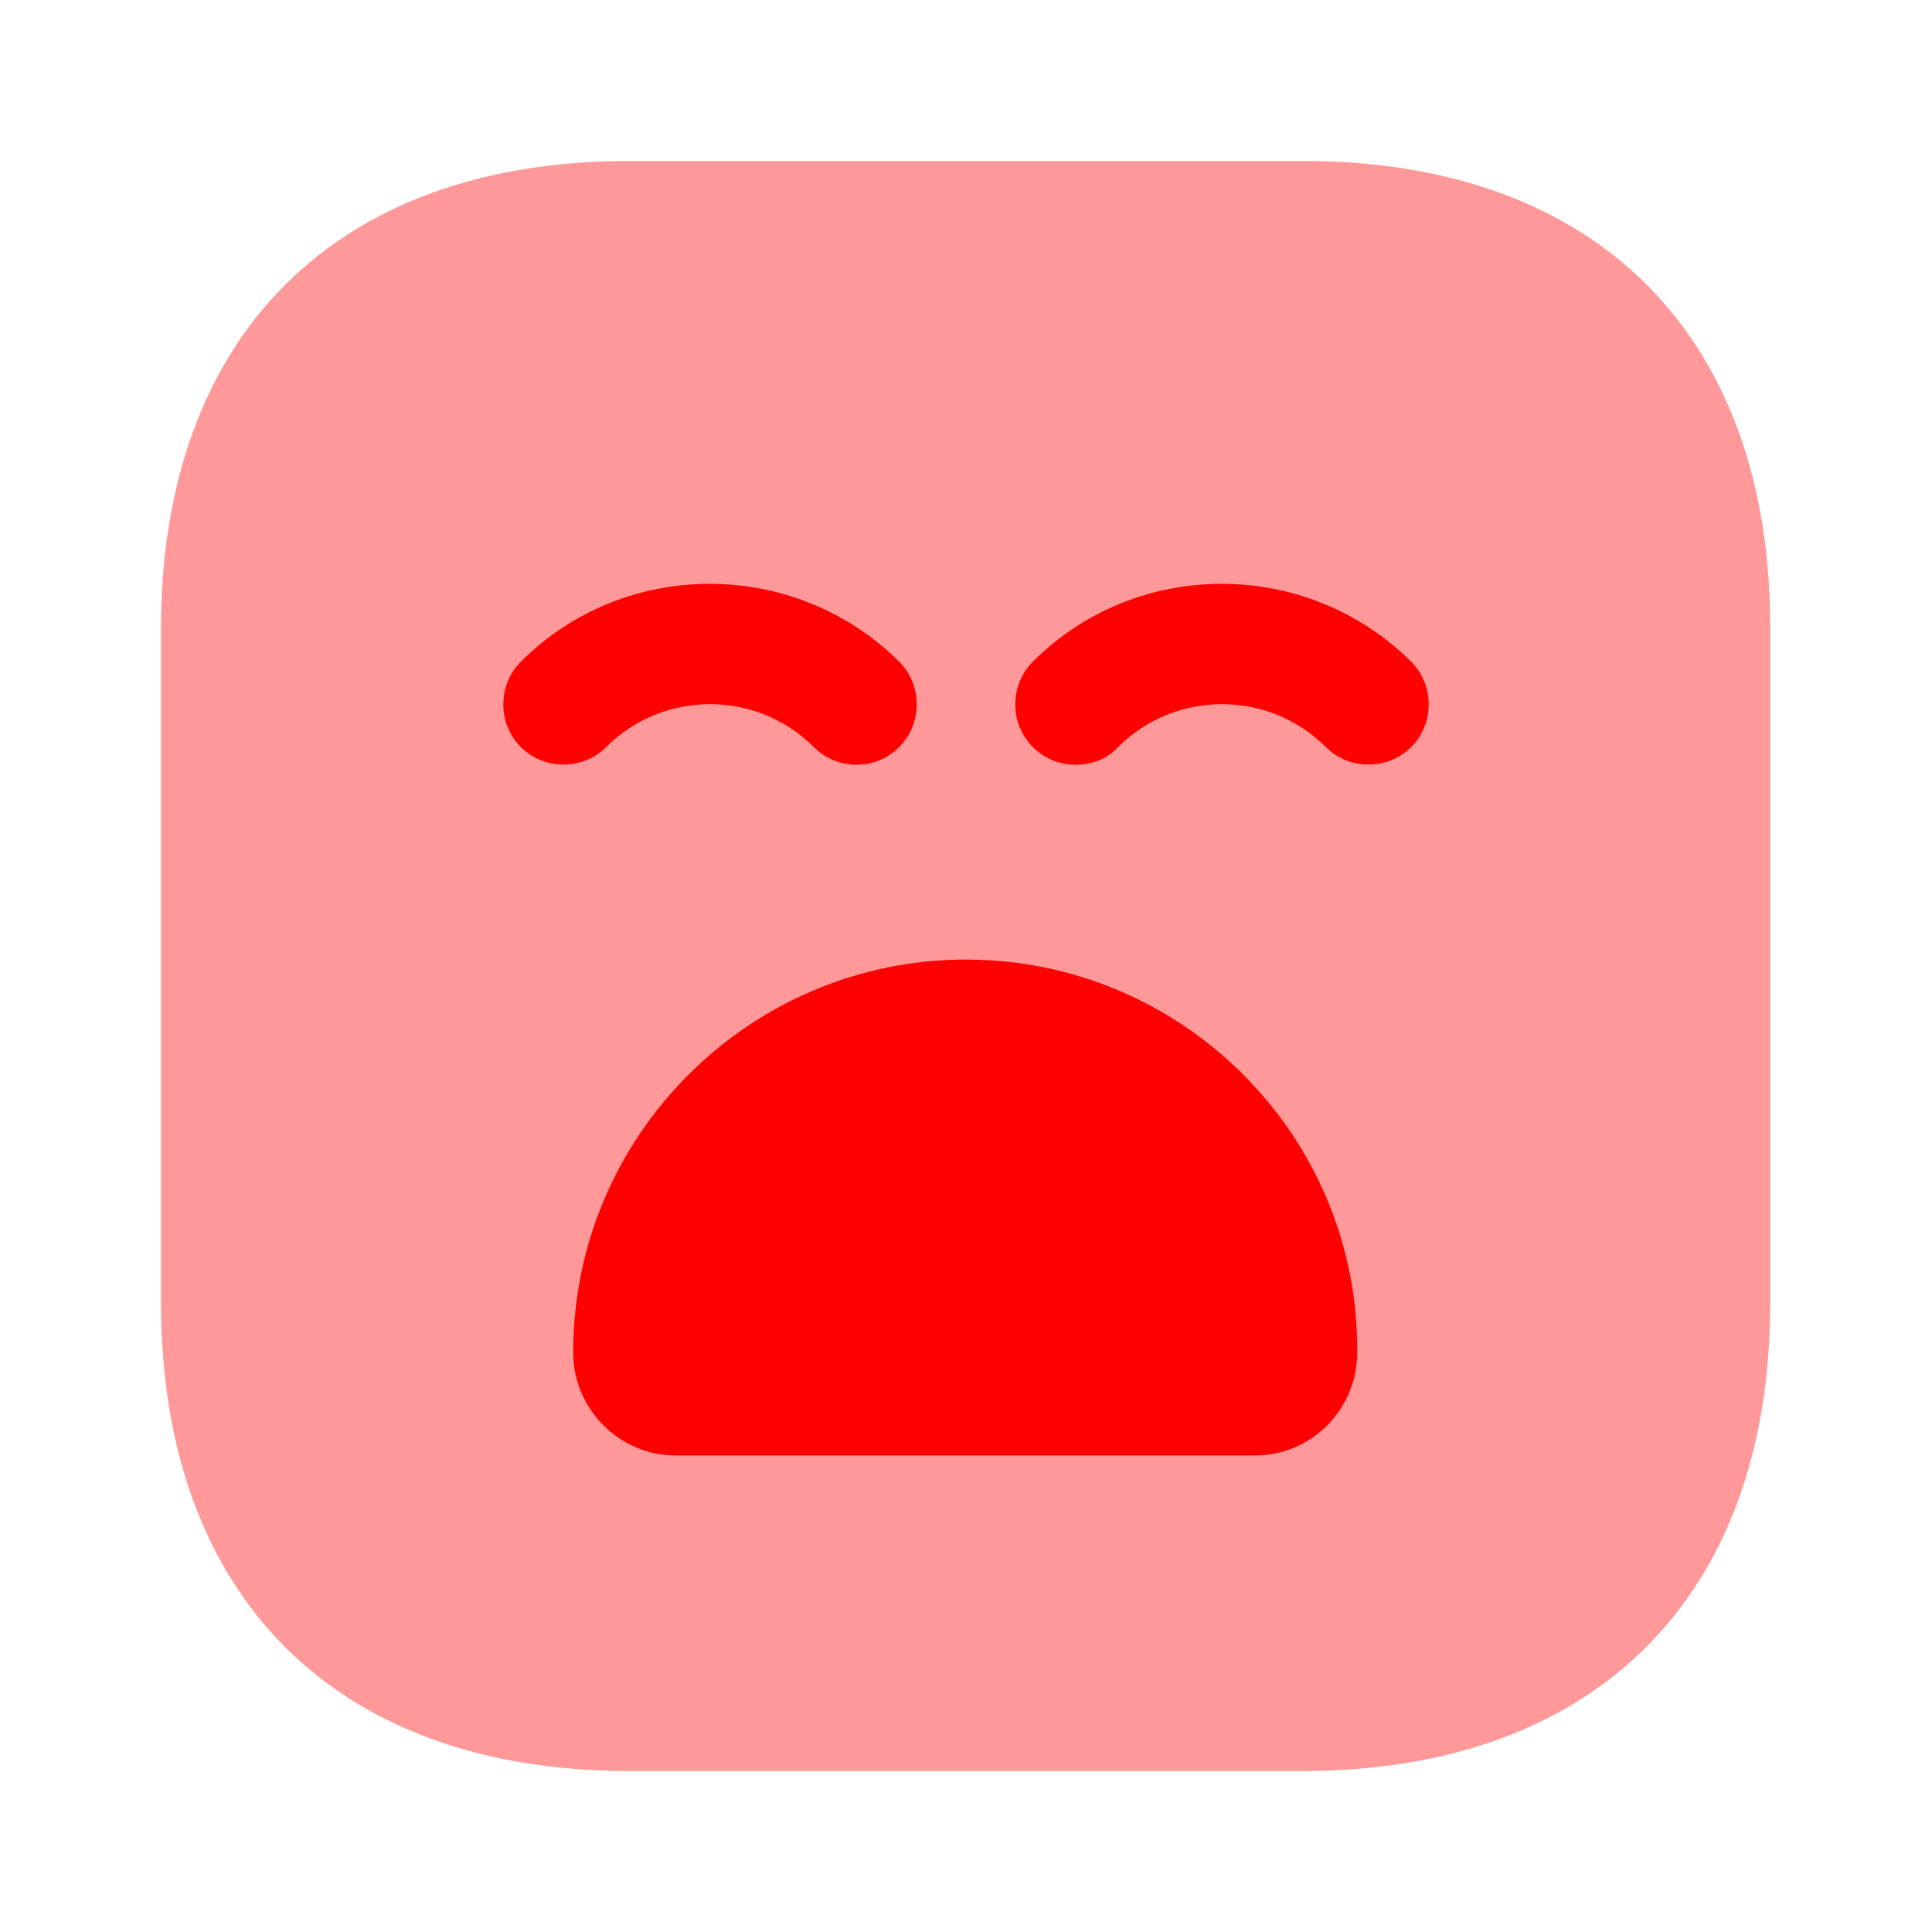 <svg width="40" height="40" viewBox="0 0 40 40" fill="none" xmlns="http://www.w3.org/2000/svg">
<path opacity="0.4" d="M26.983 3.333H13.017C6.95 3.333 3.333 6.95 3.333 13.017V26.967C3.333 33.05 6.95 36.667 13.017 36.667H26.967C33.033 36.667 36.65 33.05 36.65 26.983V13.017C36.667 6.95 33.05 3.333 26.983 3.333Z" fill="#FF0000"/>
<path d="M17.733 15.833C17.417 15.833 17.1 15.717 16.85 15.467C15.667 14.283 13.733 14.283 12.55 15.467C12.067 15.95 11.267 15.95 10.783 15.467C10.3 14.983 10.3 14.183 10.783 13.7C12.933 11.55 16.45 11.55 18.617 13.7C19.1 14.183 19.1 14.983 18.617 15.467C18.367 15.717 18.05 15.833 17.733 15.833Z" fill="#FF0000"/>
<path d="M22.267 15.833C21.95 15.833 21.633 15.717 21.383 15.467C20.9 14.983 20.9 14.183 21.383 13.7C23.533 11.55 27.05 11.55 29.217 13.7C29.7 14.183 29.7 14.983 29.217 15.467C28.733 15.95 27.933 15.95 27.45 15.467C26.267 14.283 24.333 14.283 23.15 15.467C22.917 15.717 22.6 15.833 22.267 15.833Z" fill="#FF0000"/>
<path d="M20 19.867C15.517 19.867 11.867 23.517 11.867 28C11.867 29.167 12.817 30.133 13.983 30.133H25.983C27.15 30.133 28.1 29.183 28.1 28C28.133 23.517 24.483 19.867 20 19.867Z" fill="#FF0000"/>
</svg>
